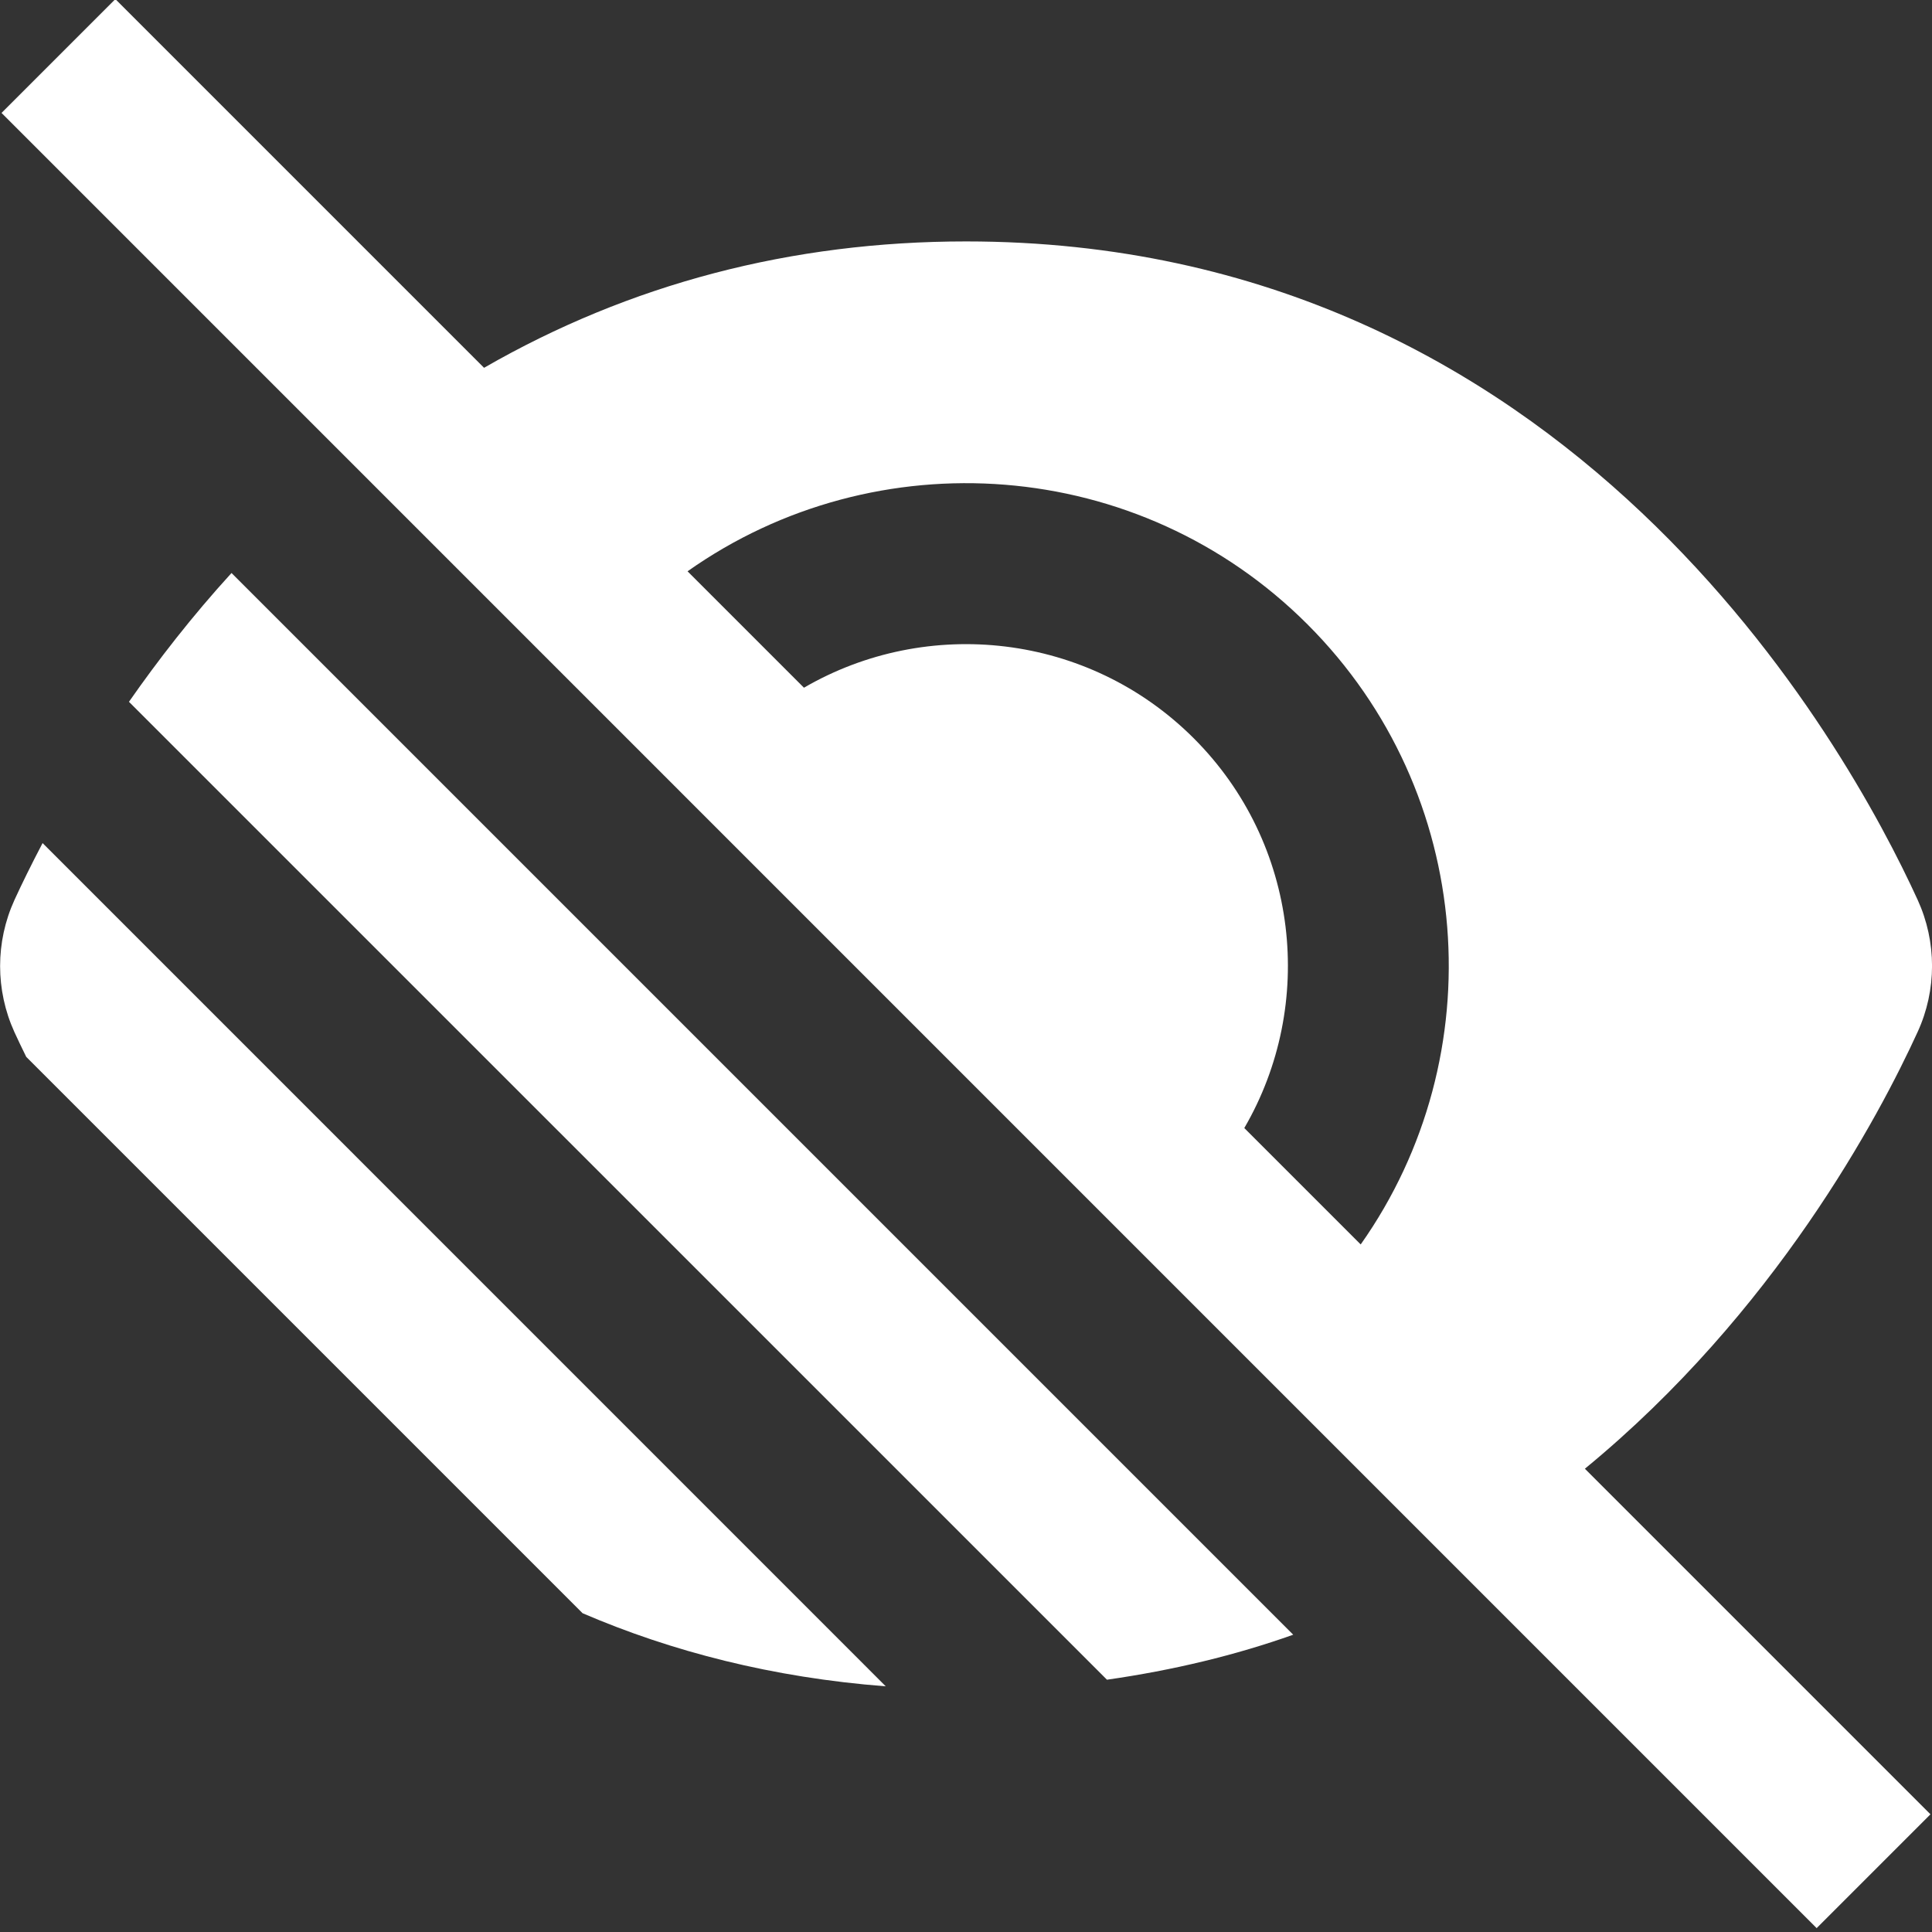 <svg width="512" height="512" viewBox="0 0 512 512" fill="none" xmlns="http://www.w3.org/2000/svg">
<rect x="0" y="0" width="512" height="512" fill="#333333" stroke="none"/>
<g clip-path="url(#clip0_307_14)">
<path d="M61.355 151.851L342.72 433.216C327.467 438.635 310.955 442.624 293.355 445.141L34.176 185.984C41.877 174.955 50.837 163.371 61.355 151.851ZM3.819 238.528C-1.237 249.643 -1.237 262.379 3.819 273.515C4.694 275.456 5.824 277.76 6.955 280.085L154.39 427.52C178.006 437.675 204.758 444.587 234.731 446.891L11.286 223.424C8.235 229.227 5.718 234.389 3.819 238.528ZM420.032 389.248L511.595 480.811L481.43 510.976L0.406 29.931L30.571 -0.235L128.278 97.472C166.87 75.243 209.75 63.979 256.022 63.979C415.979 63.979 489.494 197.547 508.203 238.485C513.28 249.6 513.28 262.357 508.203 273.451C498.006 295.765 470.443 347.797 420.011 389.227L420.032 389.248ZM182.208 151.403L213.056 182.251C245.718 163.243 288.384 167.701 316.352 195.648C344.32 223.595 348.779 266.283 329.75 298.944L360.598 329.792C395.862 279.851 391.168 210.133 346.518 165.483C301.867 120.811 232.128 116.117 182.208 151.403Z" fill="white"/>
</g>
<defs>
<clipPath id="clip0_307_14">
<rect width="512" height="512" fill="white"/>
</clipPath>
</defs>
</svg>
